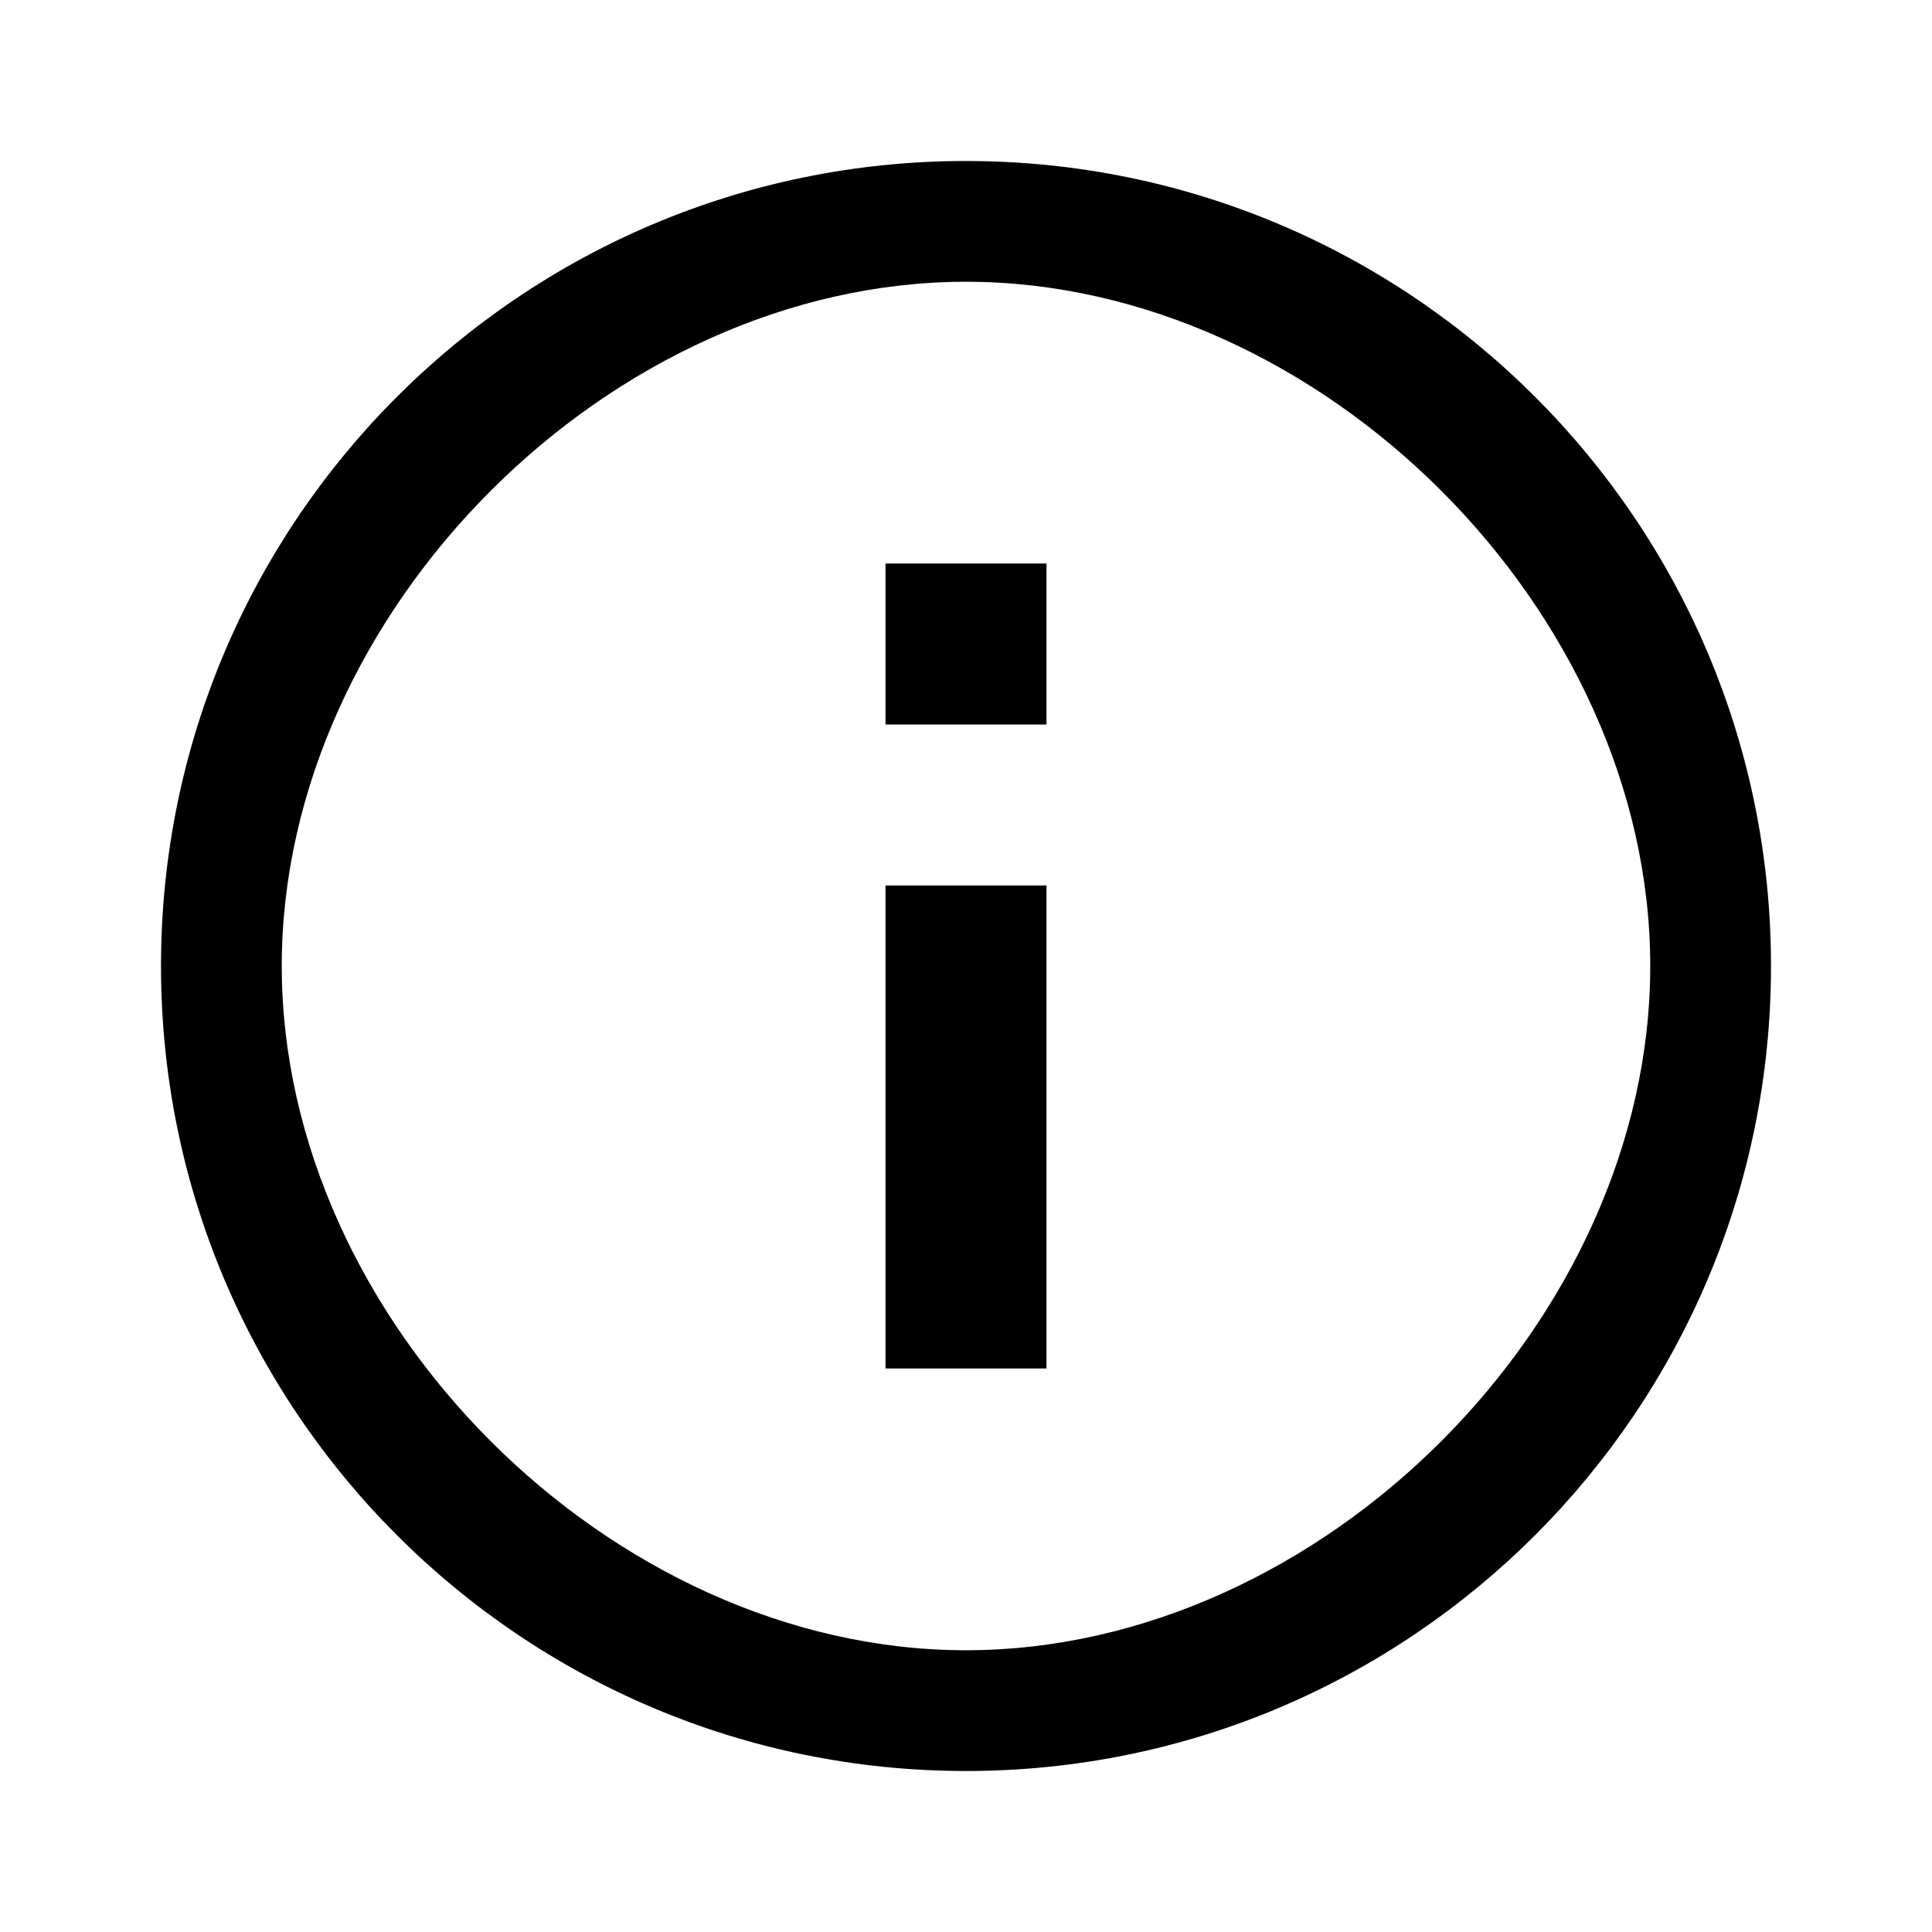 <?xml version="1.0" encoding="UTF-8"?>
<svg width="24px" height="24px" viewBox="0 0 24 24" version="1.1" xmlns="http://www.w3.org/2000/svg" xmlns:xlink="http://www.w3.org/1999/xlink">
    <!-- Generator: Sketch 57.1 (83088) - https://sketch.com -->
    <title>info-icon</title>
    <desc>Created with Sketch.</desc>
    <g id="info-icon" stroke="none" stroke-width="1" fill="none" fill-rule="evenodd">
        <polygon id="Path" points="0 0 24 0 24 24 0 24"></polygon>
        <path d="M11,7 L13,7 L13,9 L11,9 L11,7 Z M11,11 L13,11 L13,17 L11,17 L11,11 Z M12,2 C6.48,2 2,6.48 2,12 C2,17.52 6.48,22 12,22 C17.52,22 22,17.52 22,12 C22,6.48 17.52,2 12,2 Z M12,20.5 C7.59,20.5 3.5,16.41 3.5,12 C3.5,7.59 7.59,3.5 12,3.5 C16.41,3.5 20.5,7.59 20.5,12 C20.5,16.41 16.41,20.5 12,20.5 Z" id="Shape" fill="#000000" fill-rule="nonzero"></path>
    </g>
</svg>